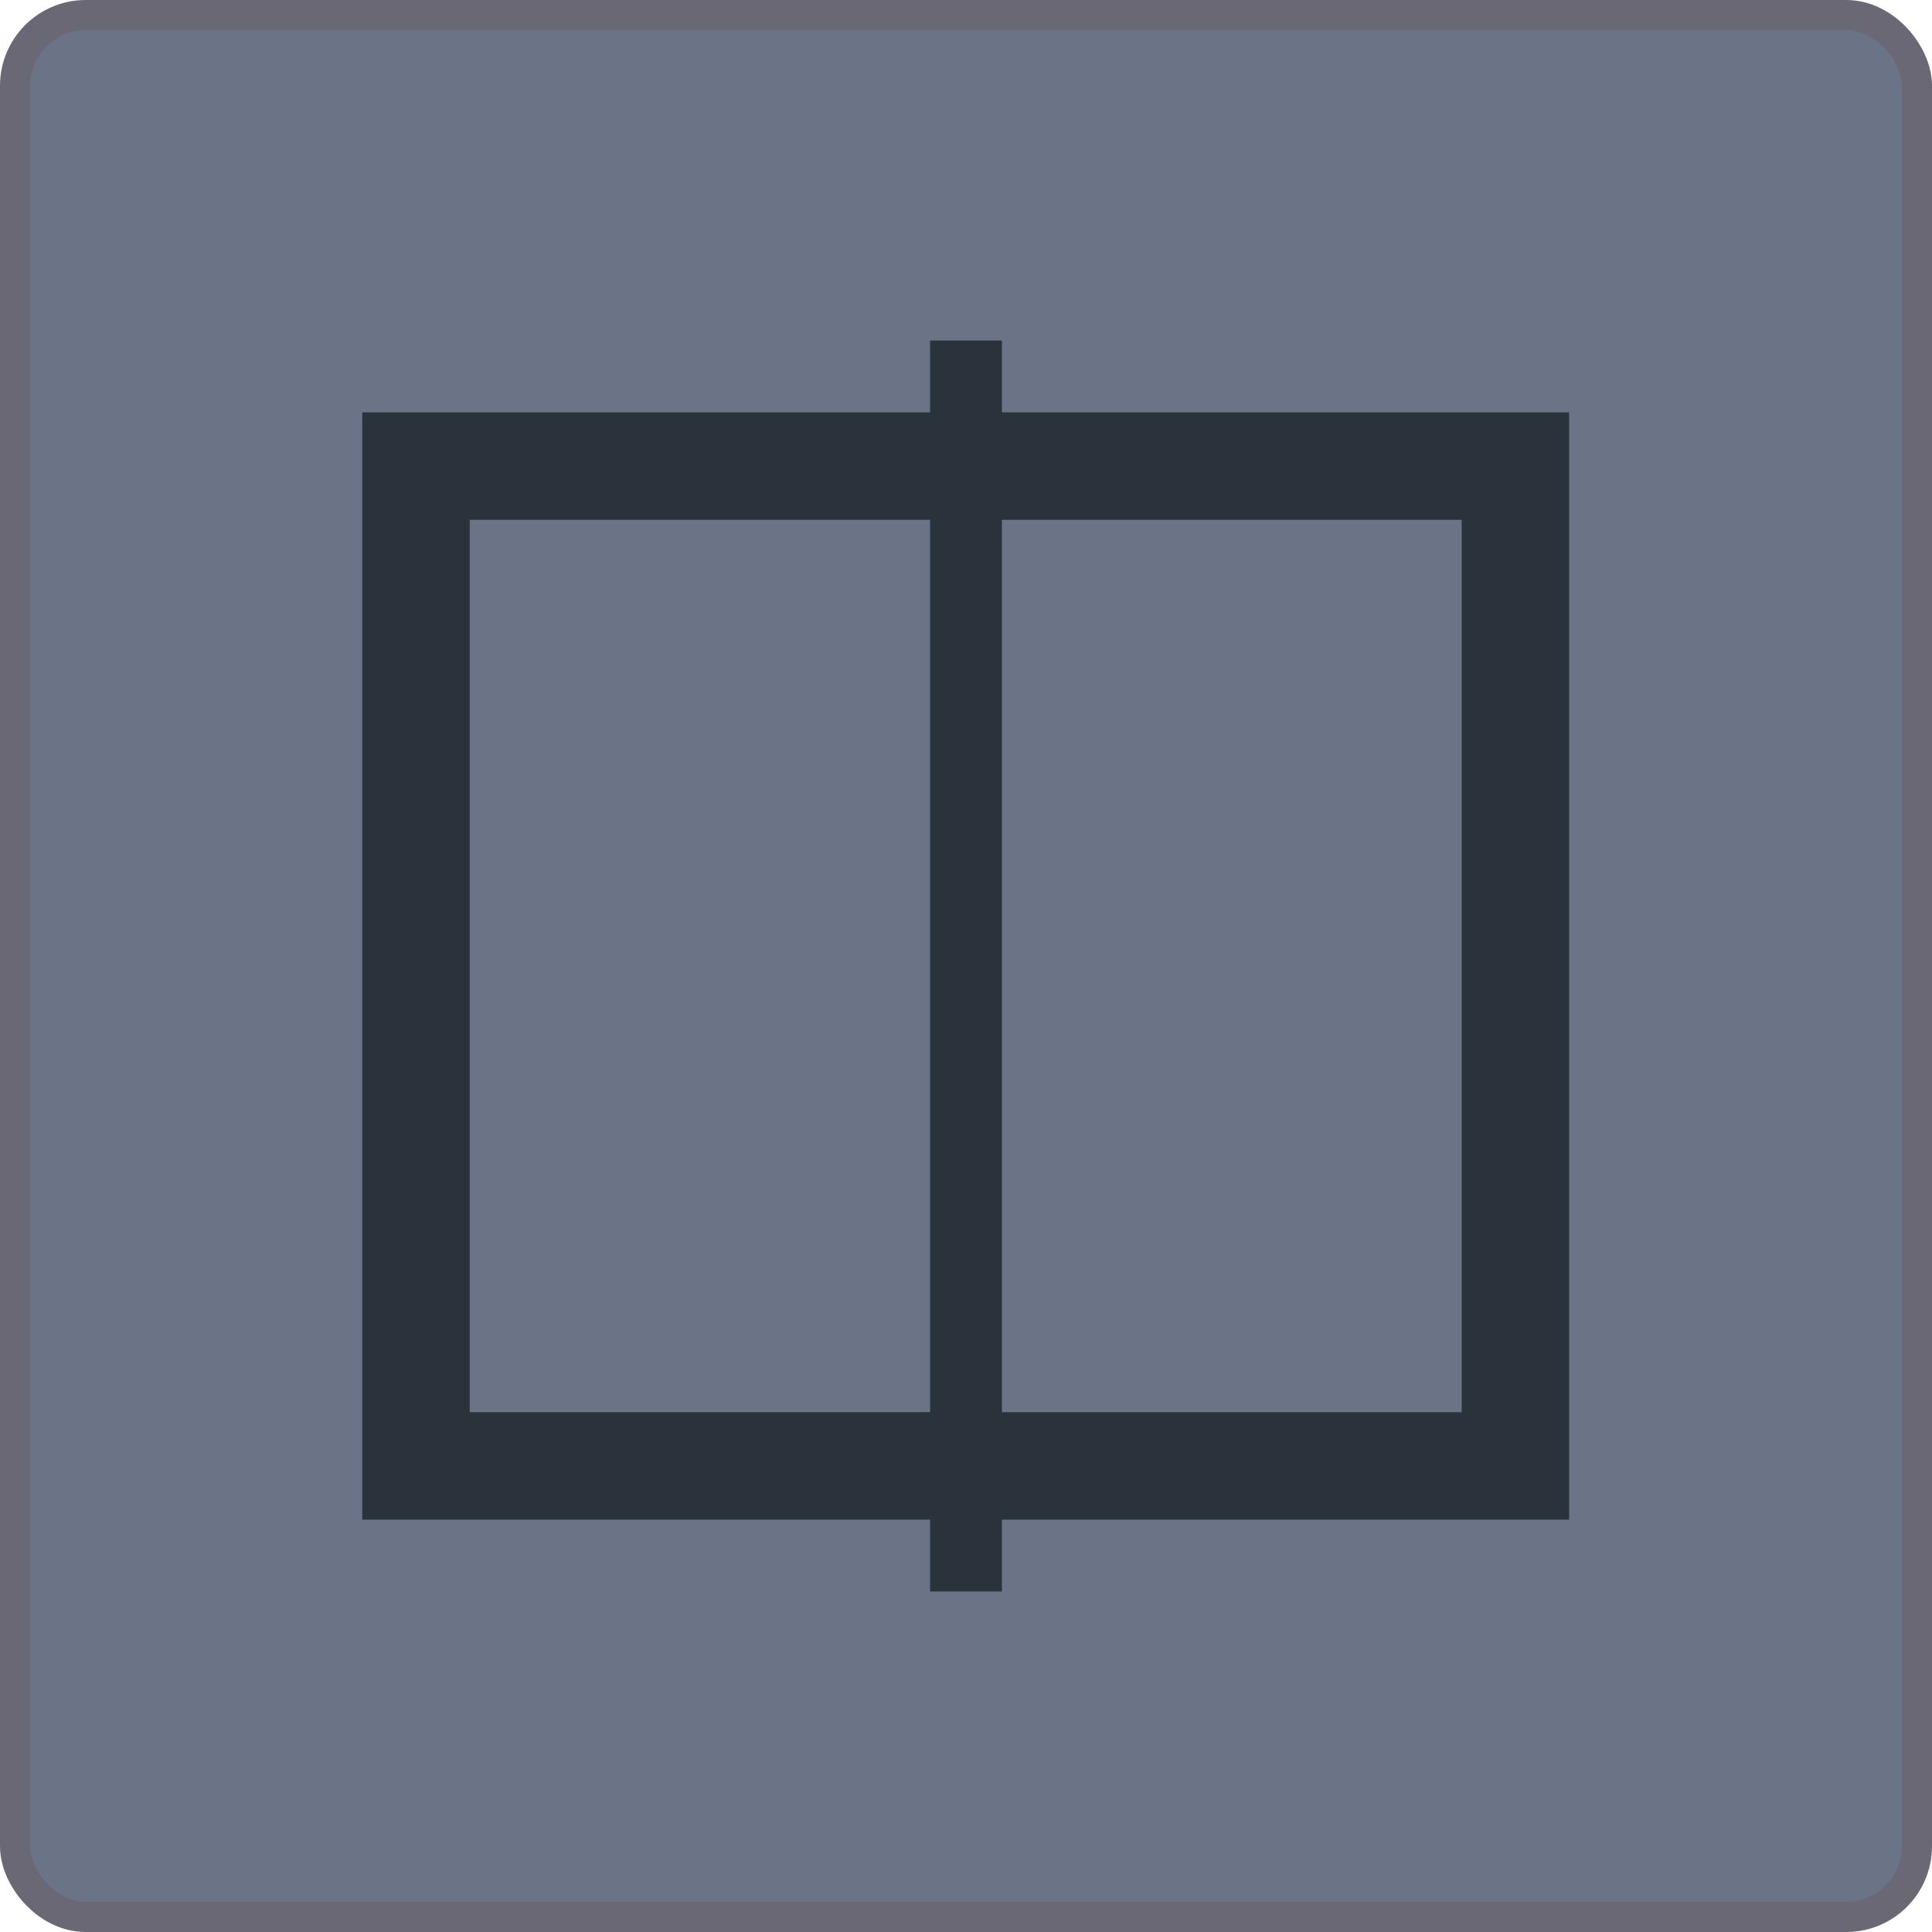 <svg xmlns="http://www.w3.org/2000/svg" xmlns:xlink="http://www.w3.org/1999/xlink" viewBox="0 0 32 32"><defs><style>.cls-1,.cls-4,.cls-5,.cls-6{fill:none;}.cls-2{clip-path:url(#clip-path);}.cls-3{fill:#6a7486;}.cls-4{stroke:#6b6875;stroke-width:0.5px;}.cls-5,.cls-6{stroke:#2a323c;}.cls-5{stroke-width:1.78px;}.cls-6{stroke-width:1.19px;}</style><clipPath id="clip-path" transform="translate(0)"><rect class="cls-1" width="32" height="32"/></clipPath></defs><title>Asset 13</title><g id="Layer_2" data-name="Layer 2"><g id="Layer_1-2" data-name="Layer 1"><g class="cls-2"><rect class="cls-3" x="0.25" y="0.25" width="31.5" height="31.5" rx="1.17"/><rect class="cls-4" x="0.25" y="0.25" width="31.5" height="31.5" rx="1.17"/></g><rect class="cls-5" x="6.89" y="7.72" width="18.21" height="16.56"/><line class="cls-6" x1="16" y1="5.64" x2="16" y2="26.36"/></g></g></svg>